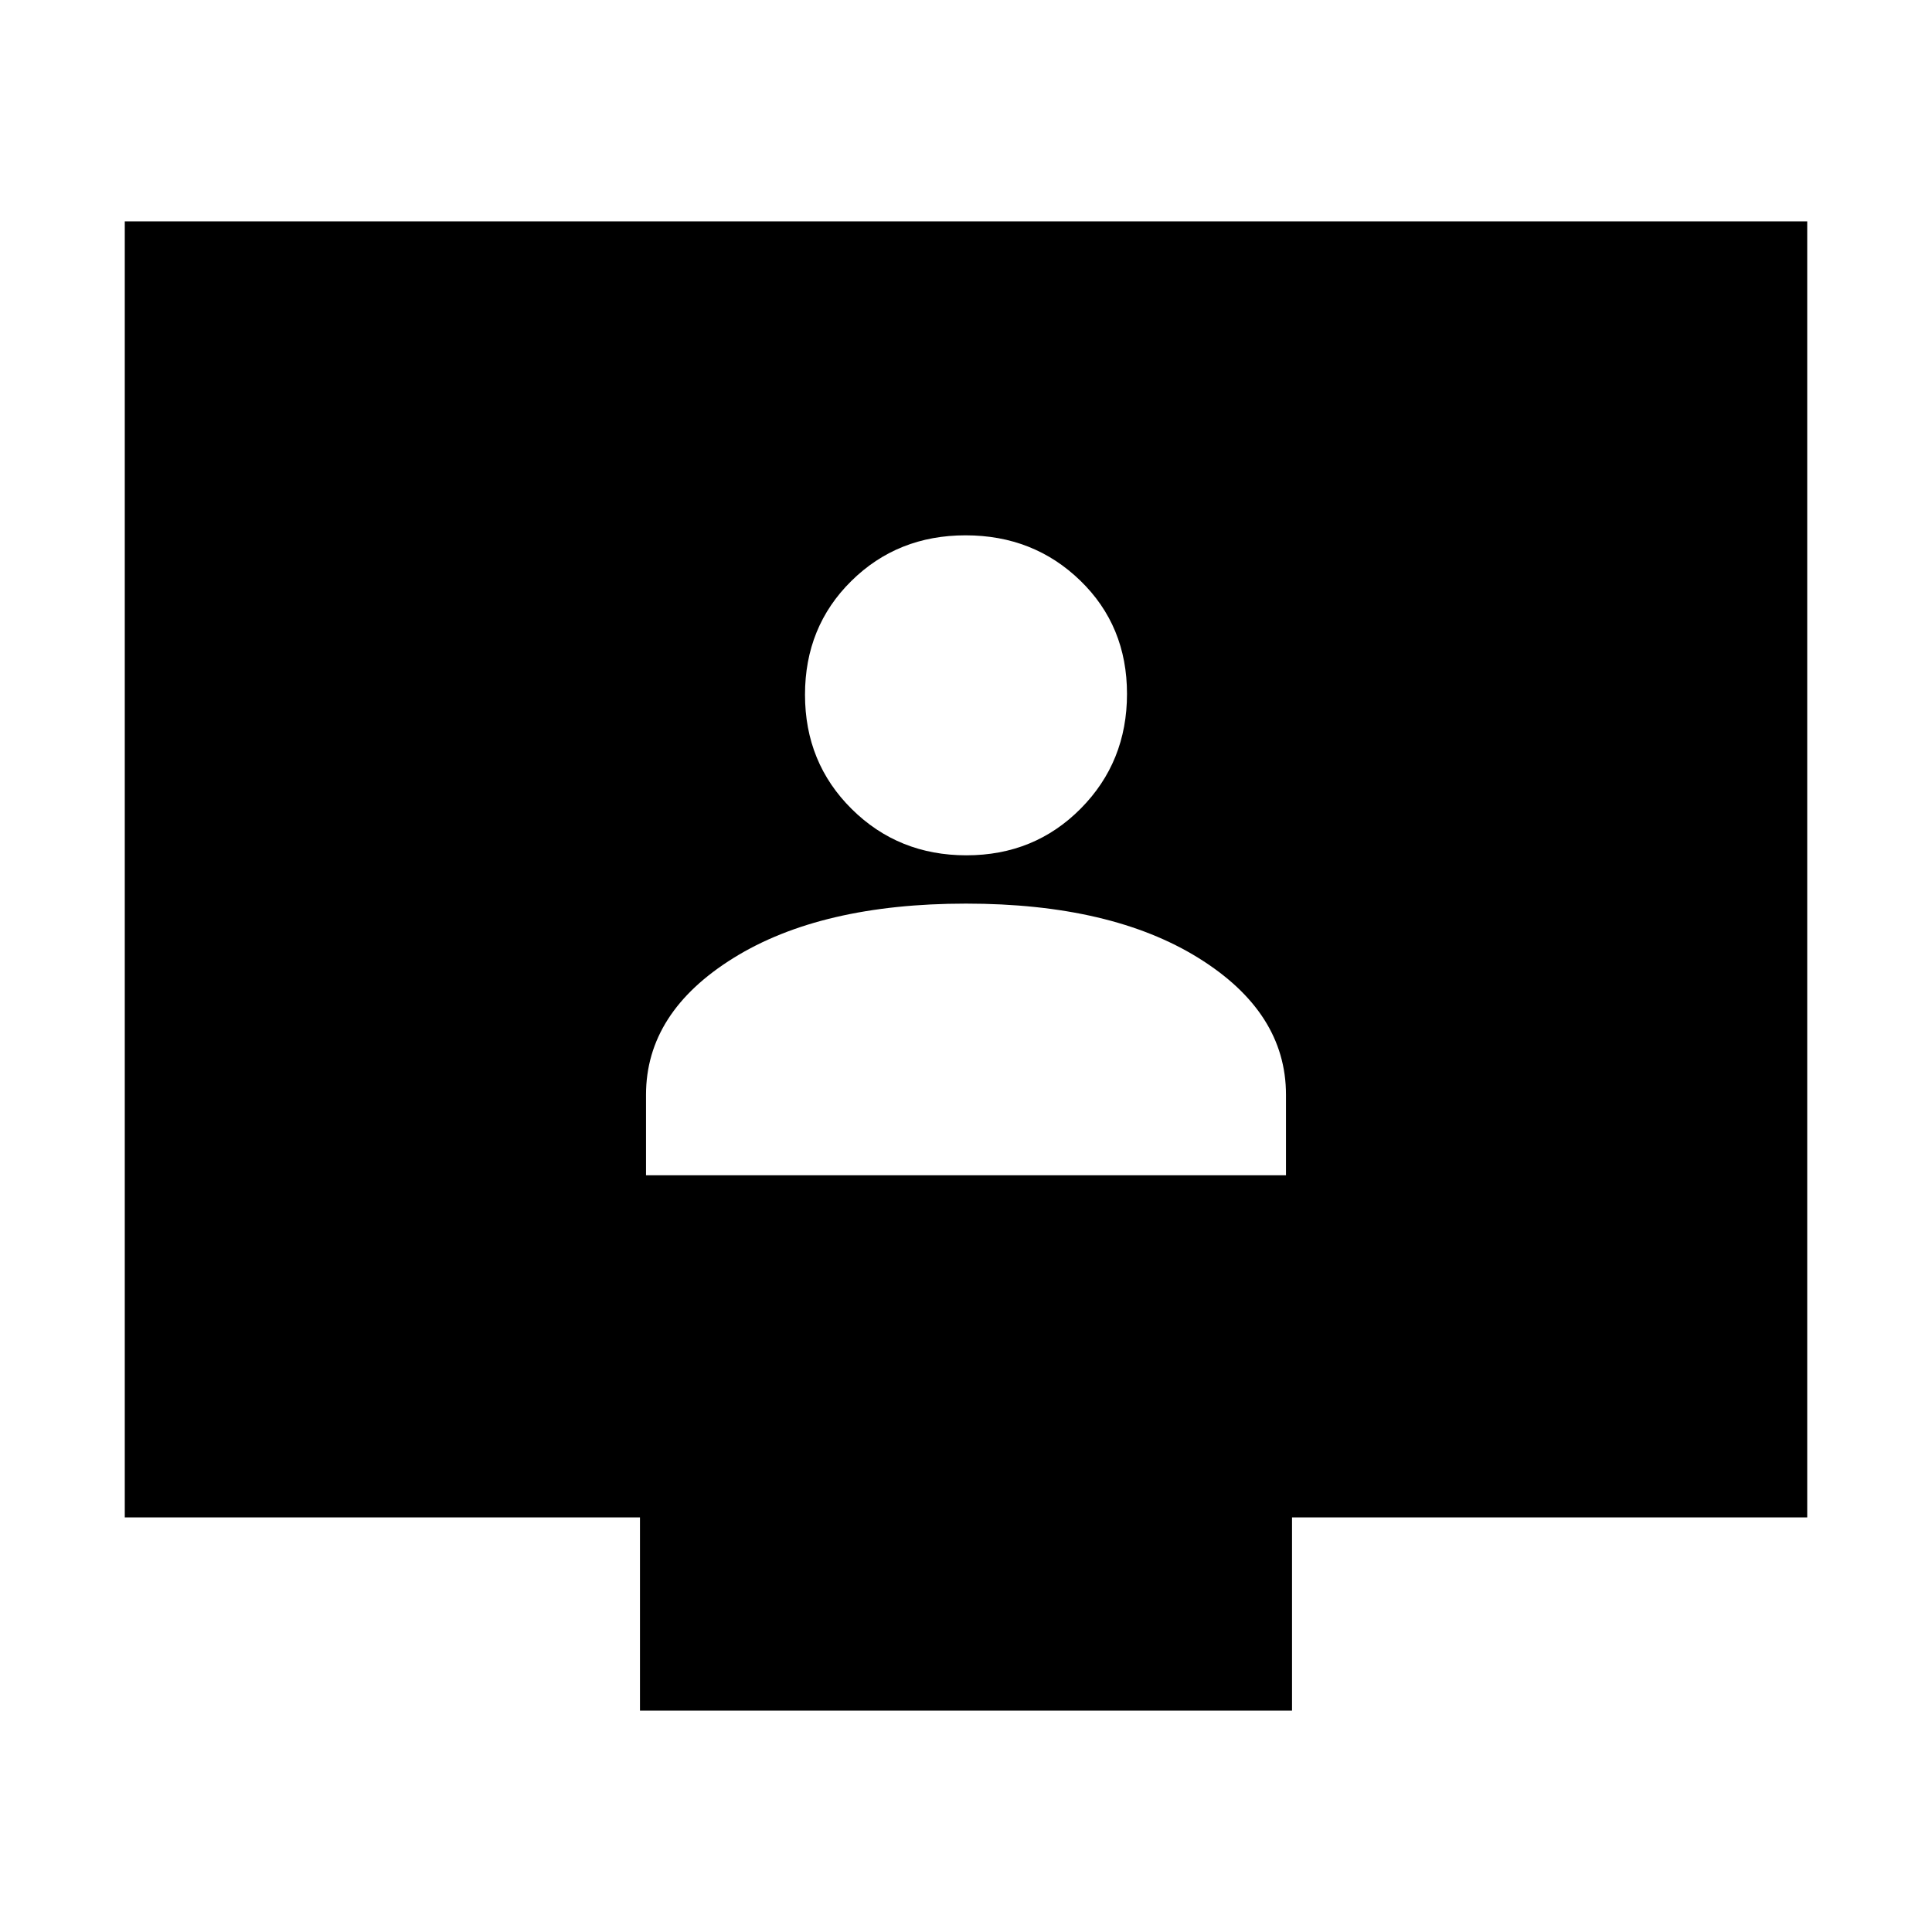 <svg xmlns="http://www.w3.org/2000/svg" height="20" viewBox="0 -960 960 960" width="20"><path d="M321-376h318v-40q0-41-43.5-68T480-511q-72 0-115.5 27T321-416v40Zm159.212-159Q514-535 537-558.212q23-23.213 23-57Q560-649 536.788-671.5q-23.213-22.5-57-22.5Q446-694 423-671.288q-23 22.713-23 56.5Q400-581 423.212-558q23.213 23 57 23ZM318-110v-96H62v-644h836v644H642v96H318Z"/></svg>